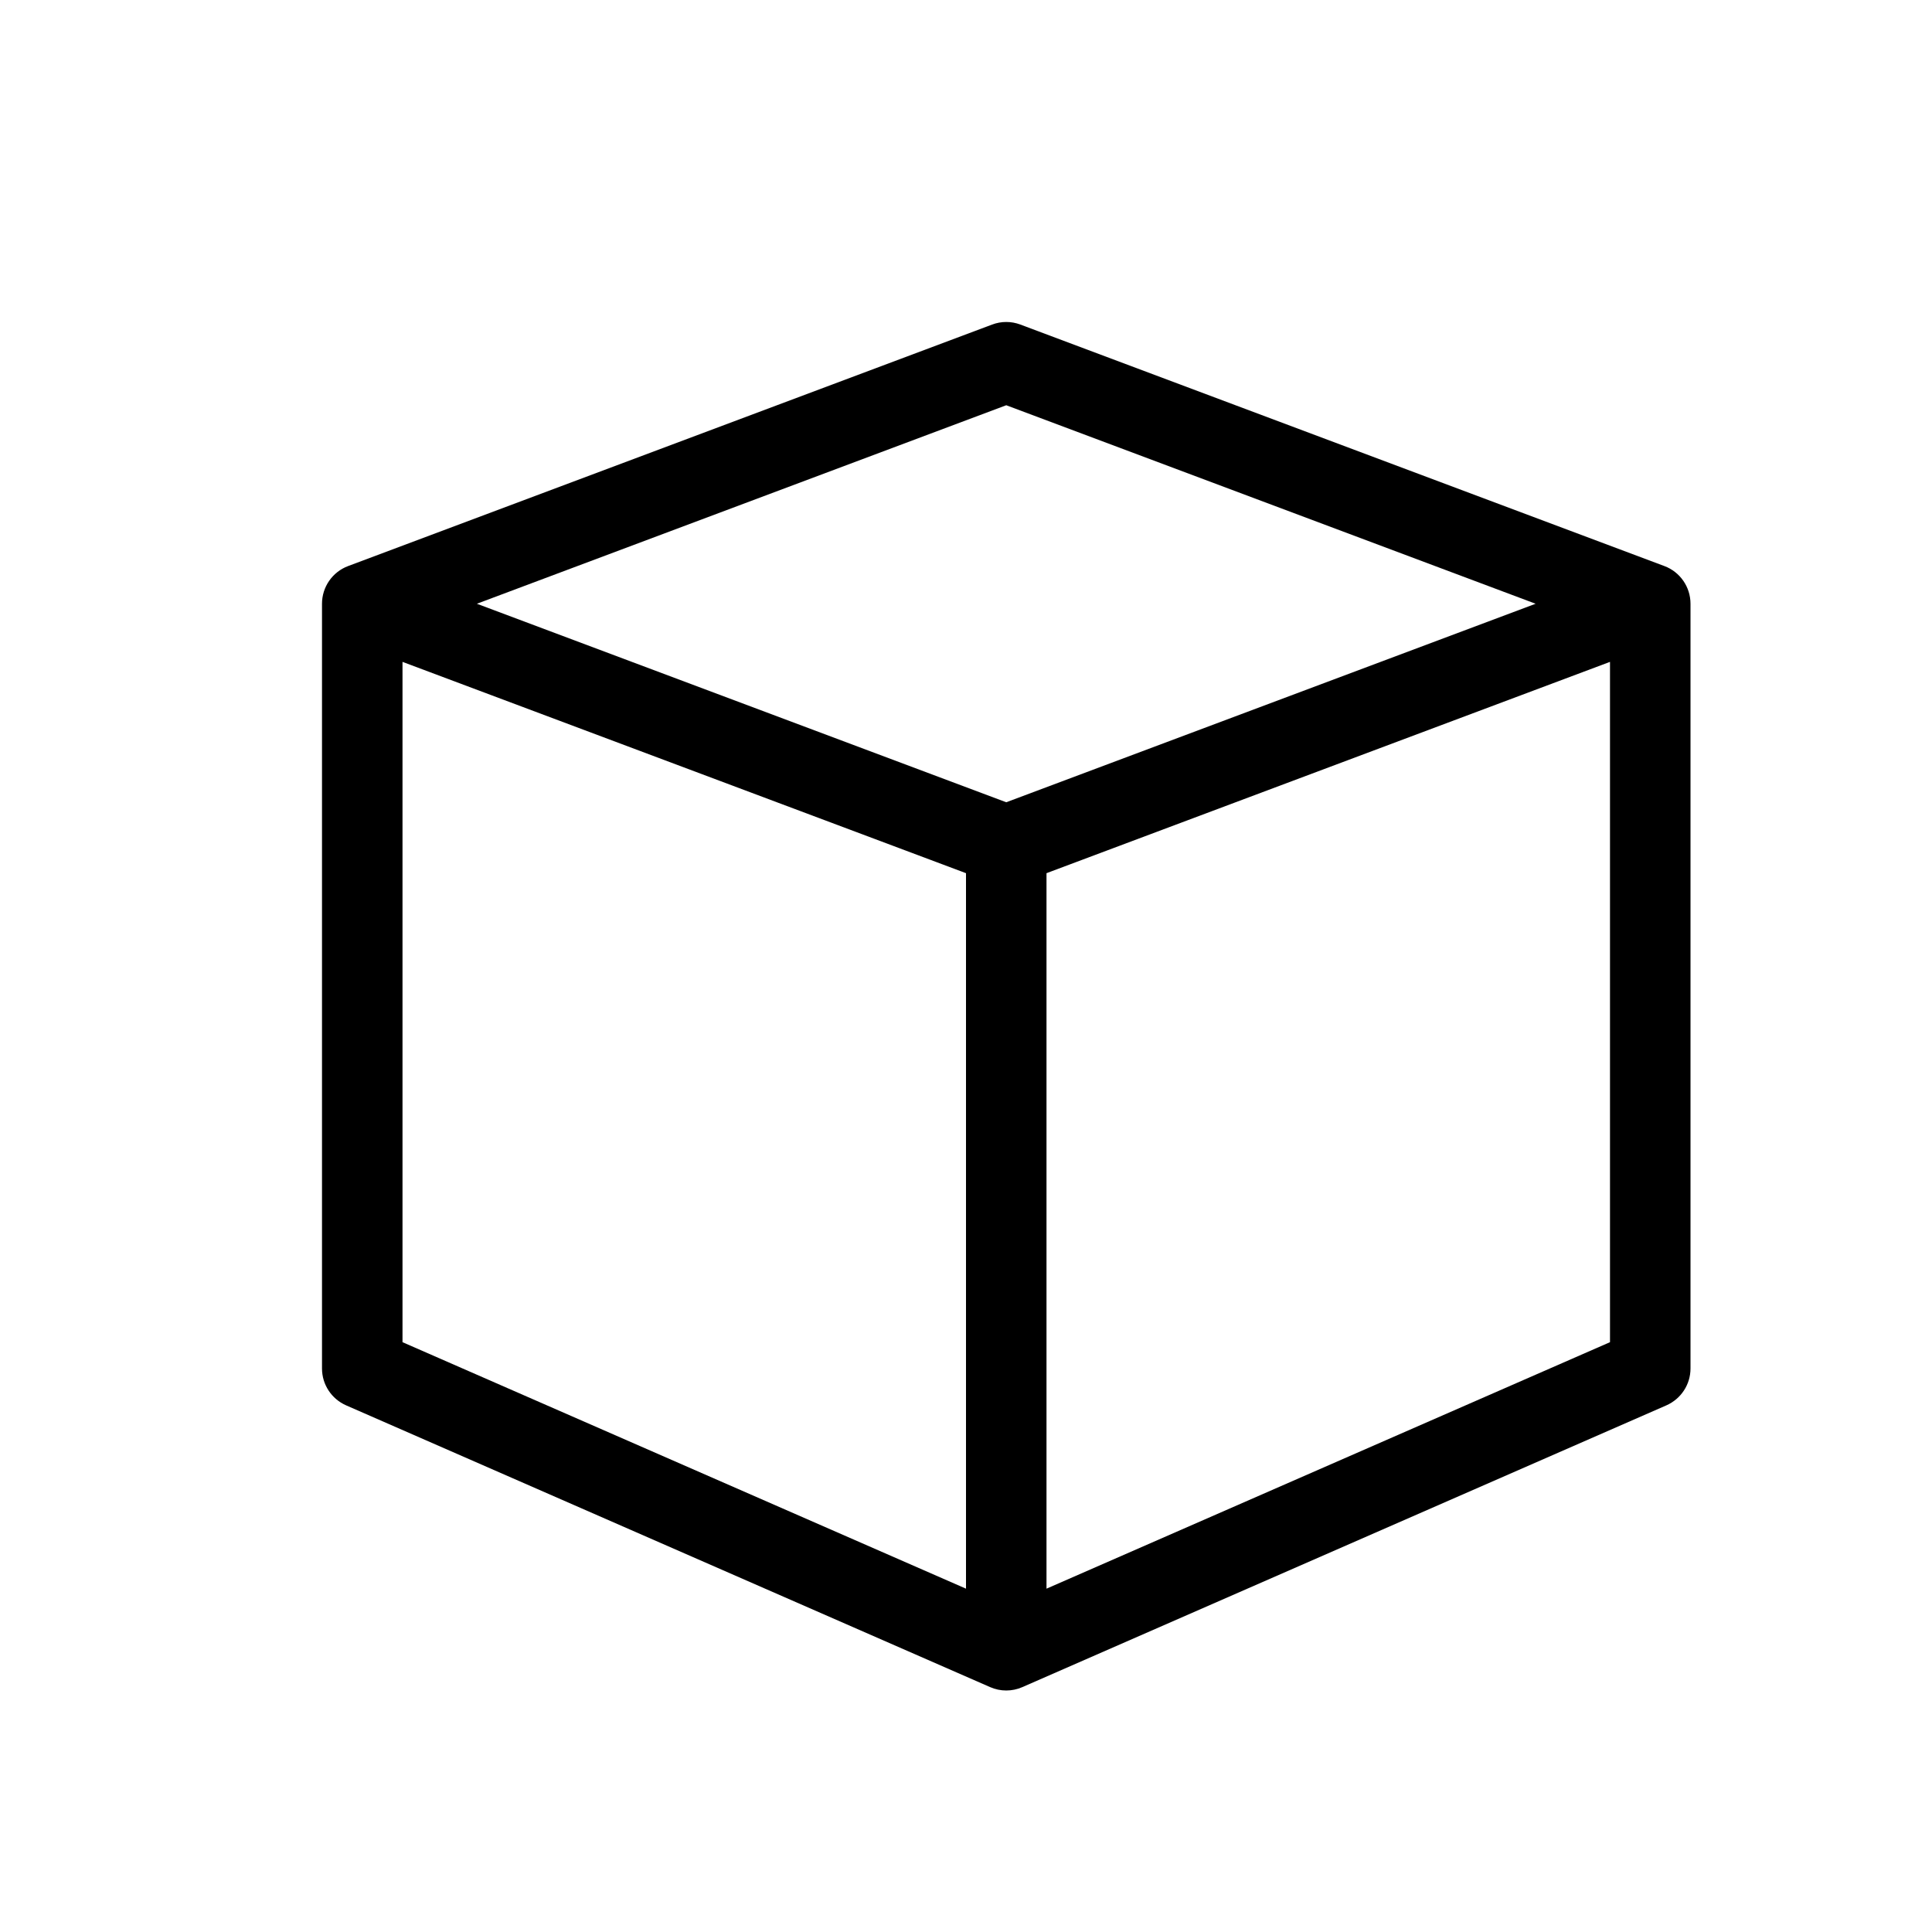 <svg width="24" height="24" viewBox="0 0 24 24" fill="none" xmlns="http://www.w3.org/2000/svg">
<path fill-rule="evenodd" clip-rule="evenodd" d="M12.324 4.032C12.438 3.989 12.562 3.989 12.676 4.032L20.676 7.032C20.871 7.105 21 7.292 21 7.5V17C21 17.199 20.882 17.378 20.7 17.458L12.7 20.958C12.573 21.014 12.427 21.014 12.3 20.958L4.3 17.458C4.118 17.378 4 17.199 4 17V7.5C4 7.292 4.129 7.105 4.324 7.032L12.324 4.032ZM5 8.222L12 10.847V19.735L5 16.673V8.222ZM13 19.735L20 16.673V8.222L13 10.847V19.735ZM12.5 9.966L19.076 7.5L12.5 5.034L5.924 7.5L12.5 9.966Z" fill="black"/>
</svg>
